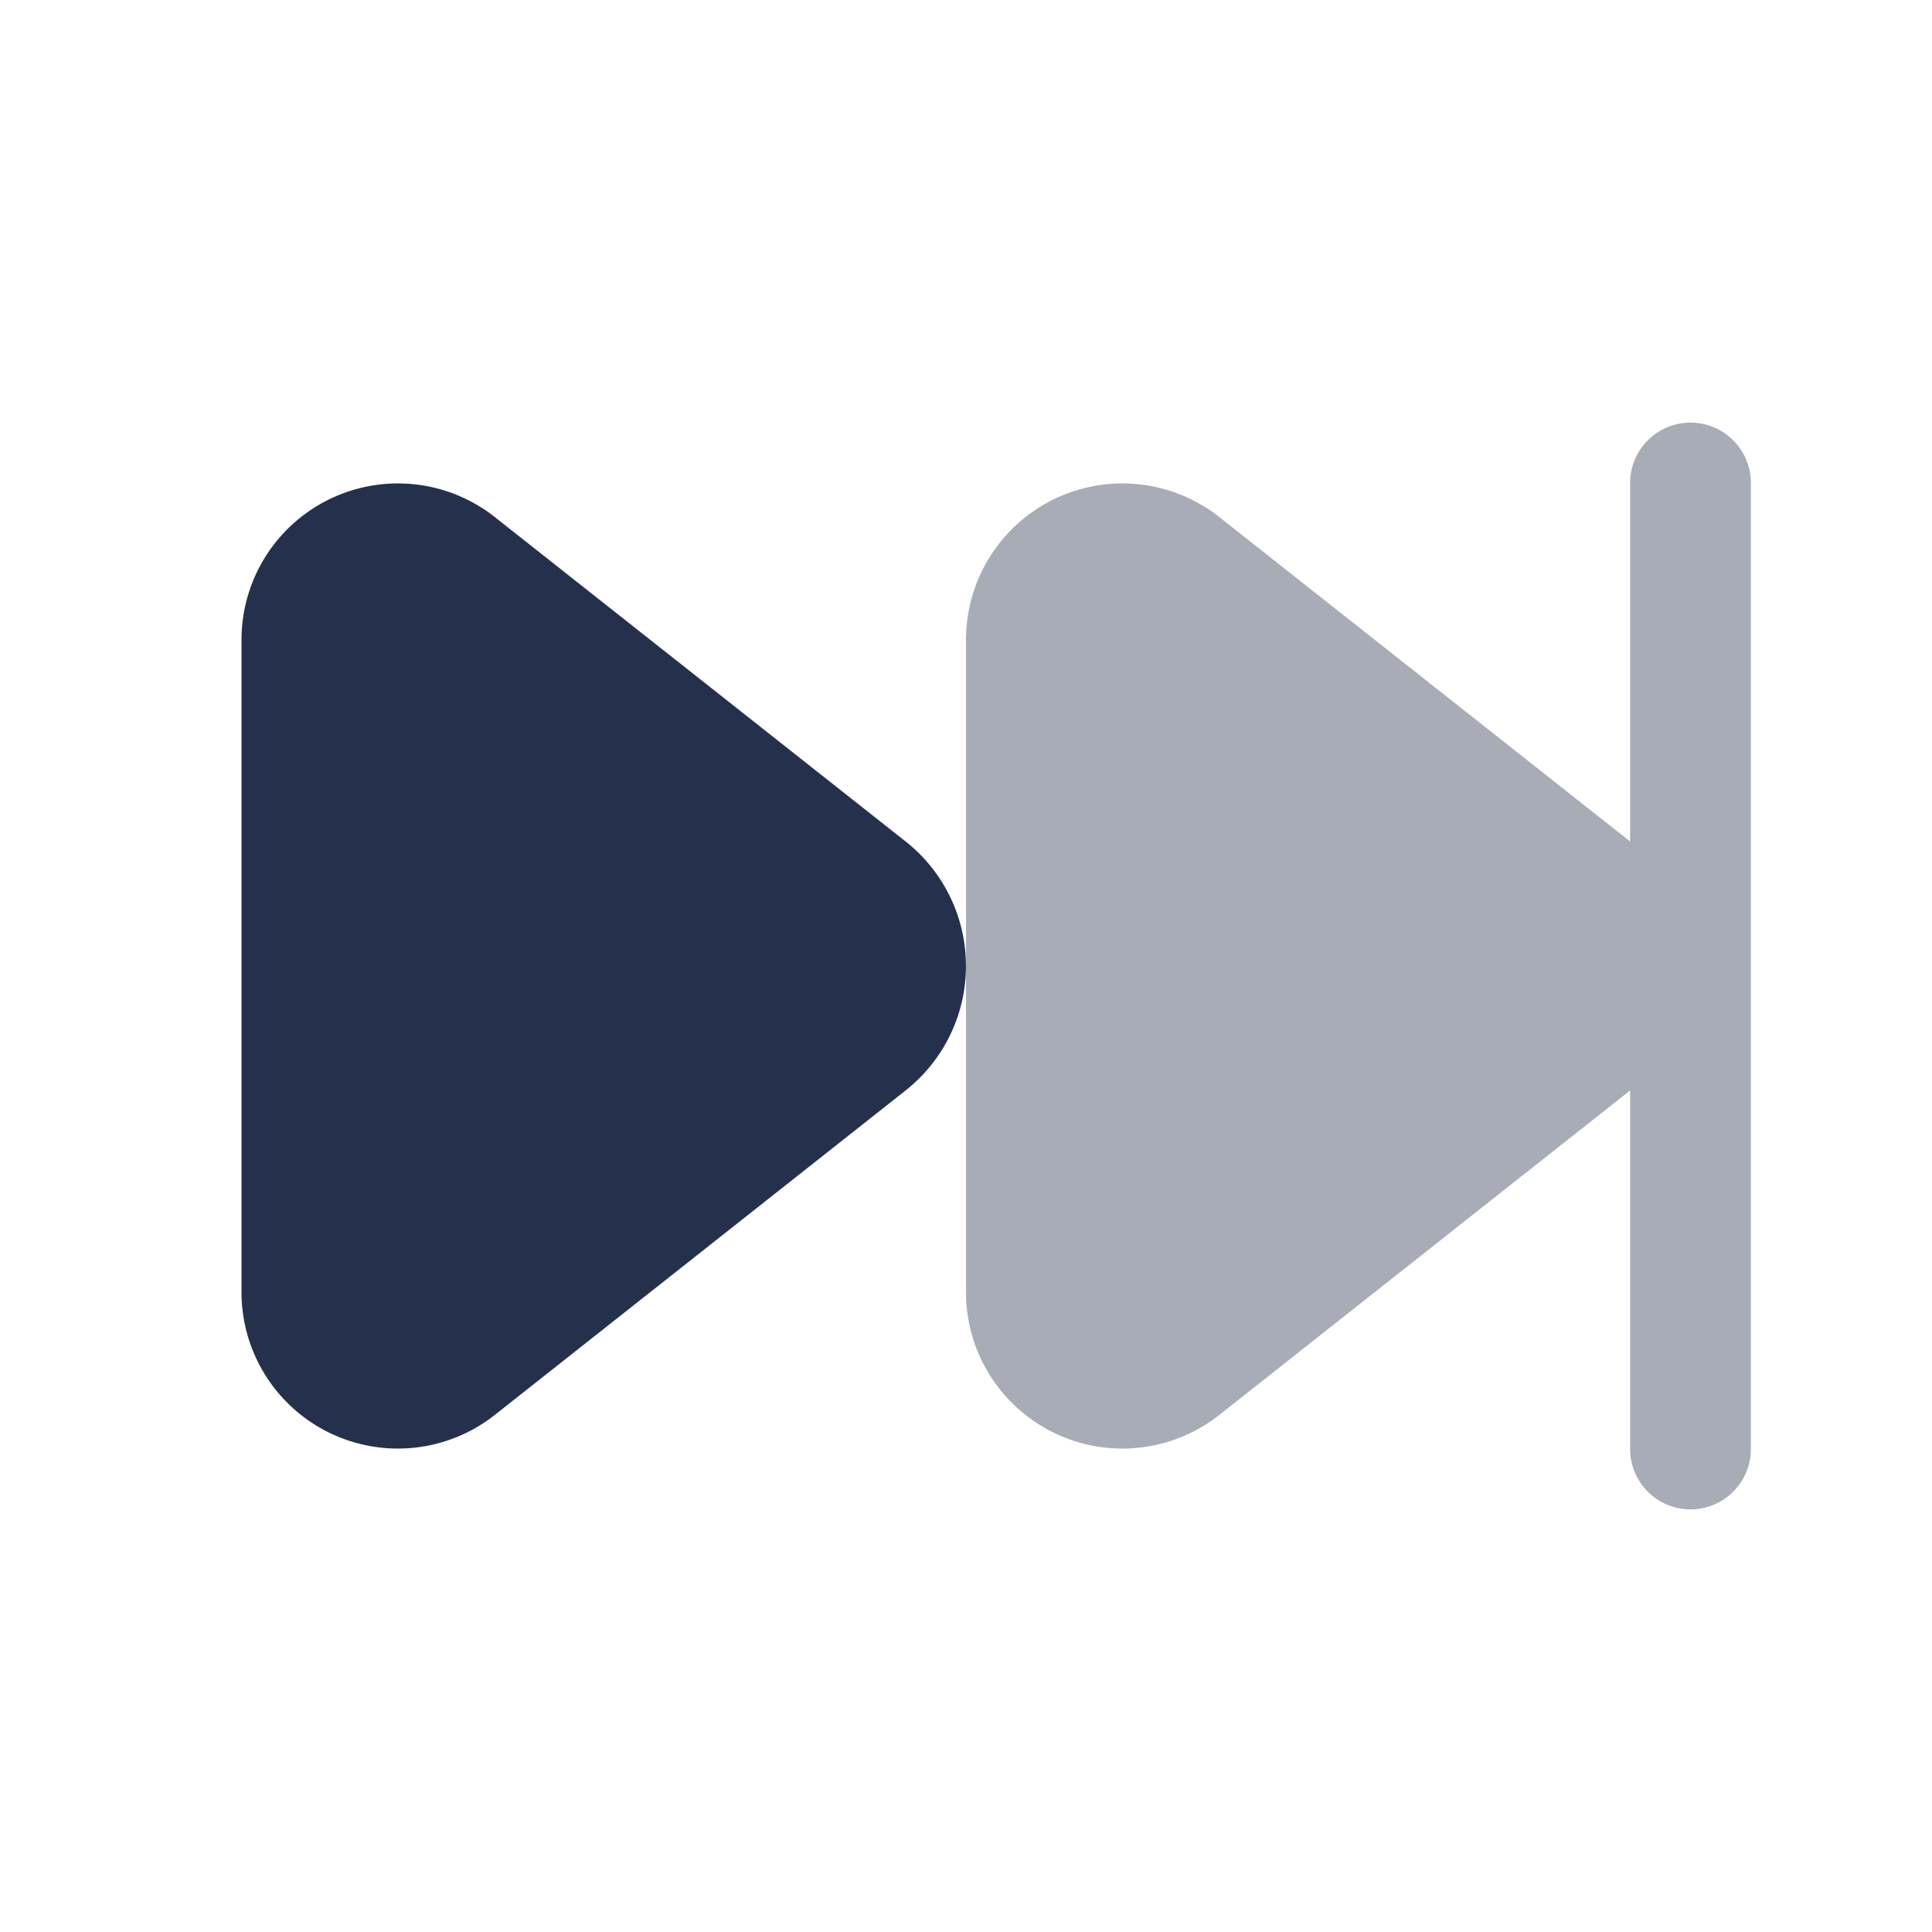 <svg id="Layer" xmlns="http://www.w3.org/2000/svg" viewBox="0 0 24 24"><defs><style>.cls-1,.cls-2{fill:#25314c;}.cls-2{opacity:0.4;}</style></defs><g id="fast-forward"><path class="cls-1" d="M11.255,10.457,6.144,6.421A1.943,1.943,0,0,0,3,7.963v8.074a1.943,1.943,0,0,0,3.144,1.542l5.111-4.037A1.97,1.97,0,0,0,11.255,10.457Z"/><path class="cls-2" d="M21,5.25a.75.75,0,0,0-.75.75v4.453L15.144,6.421A1.943,1.943,0,0,0,12,7.963v8.074a1.943,1.943,0,0,0,3.144,1.542l5.106-4.033V18a.75.75,0,0,0,1.5,0V6A.75.75,0,0,0,21,5.25Z"/></g></svg>